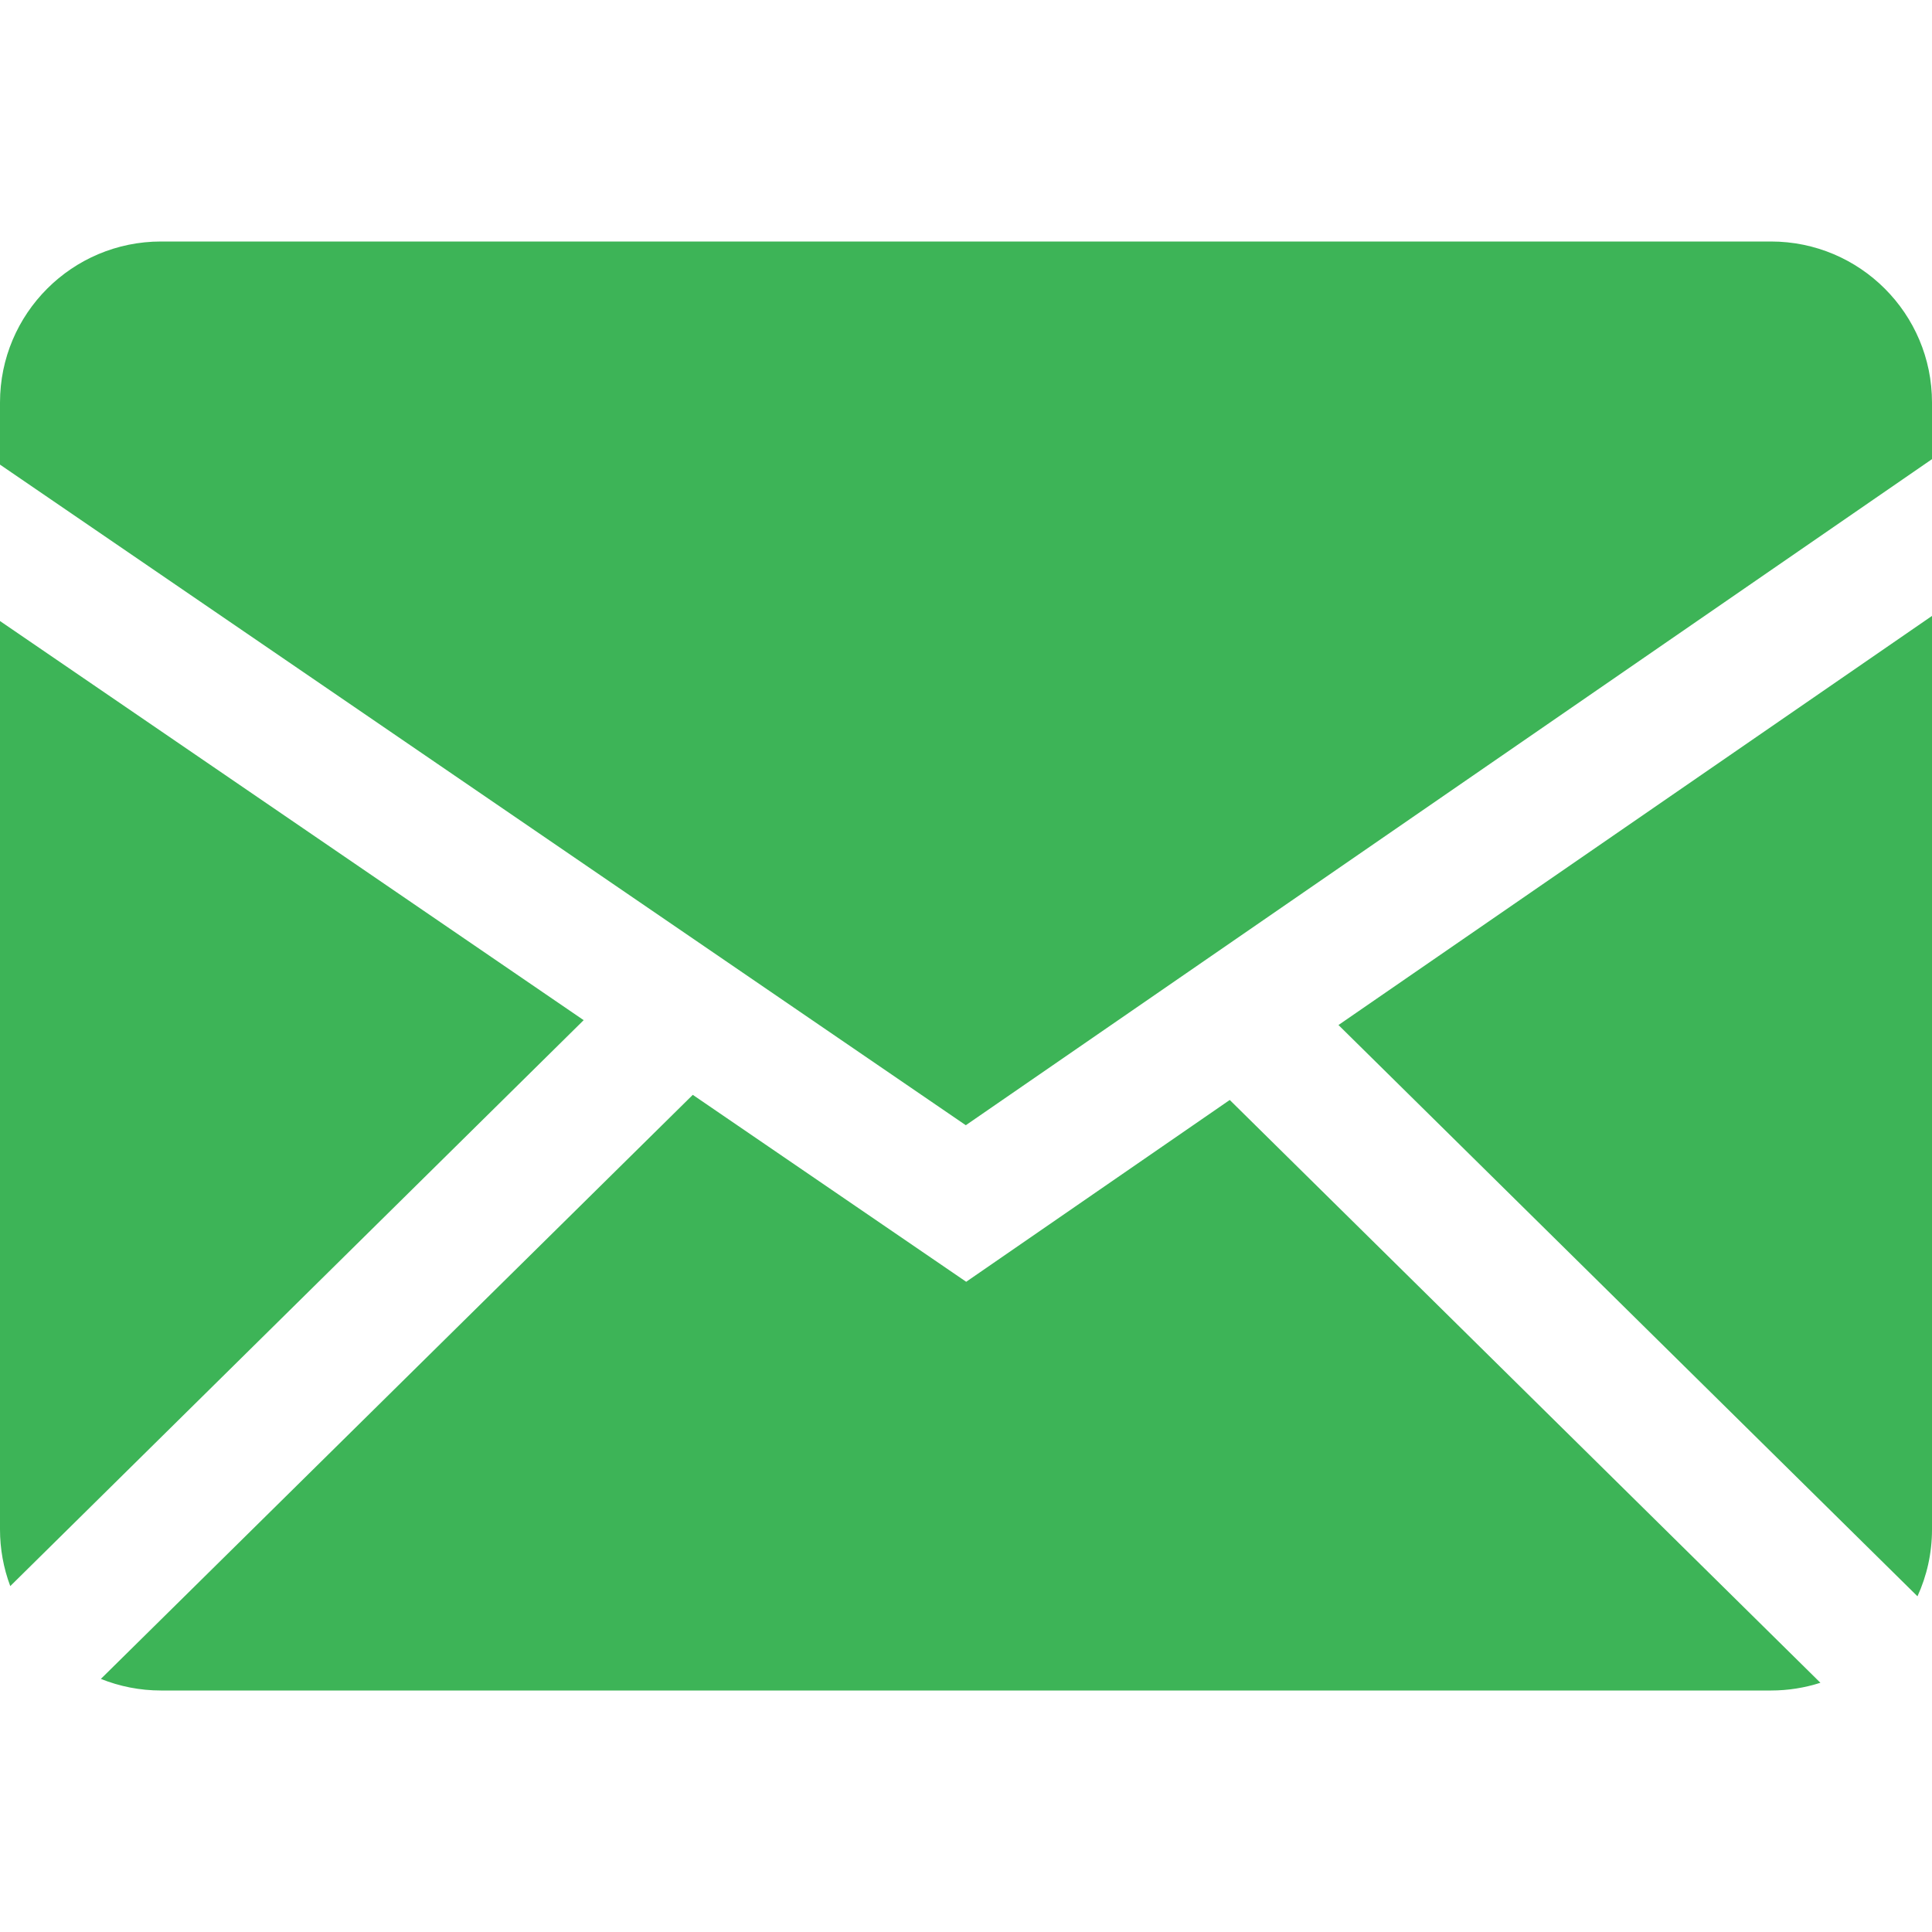 <svg width="29" height="29" viewBox="0 0 29 29" fill="none" xmlns="http://www.w3.org/2000/svg">
<g clip-path="url(#clip0_32_484)">
<path fill-rule="evenodd" clip-rule="evenodd" d="M10.399 16.434L14.503 19.24L18.459 16.511L27.325 25.259C27.092 25.334 26.842 25.375 26.583 25.375H2.417C2.098 25.375 1.794 25.313 1.514 25.201L10.399 16.434ZM29 9.245V22.958C29 23.316 28.922 23.655 28.782 23.961L20.091 15.386L29 9.245ZM1.36822e-06 9.322L8.761 15.313L0.154 23.808C0.052 23.536 -0 23.248 1.36822e-06 22.958V9.322ZM26.583 3.625C27.917 3.625 29 4.707 29 6.042V6.892L14.497 16.89L1.36822e-06 6.974V6.042C1.36822e-06 4.708 1.082 3.625 2.417 3.625H26.583Z" fill="#3DB457"/>
</g>
<defs>
<clipPath id="clip0_32_484">
<rect width="29" height="29" fill="white"/>
</clipPath>
</defs>
</svg>
